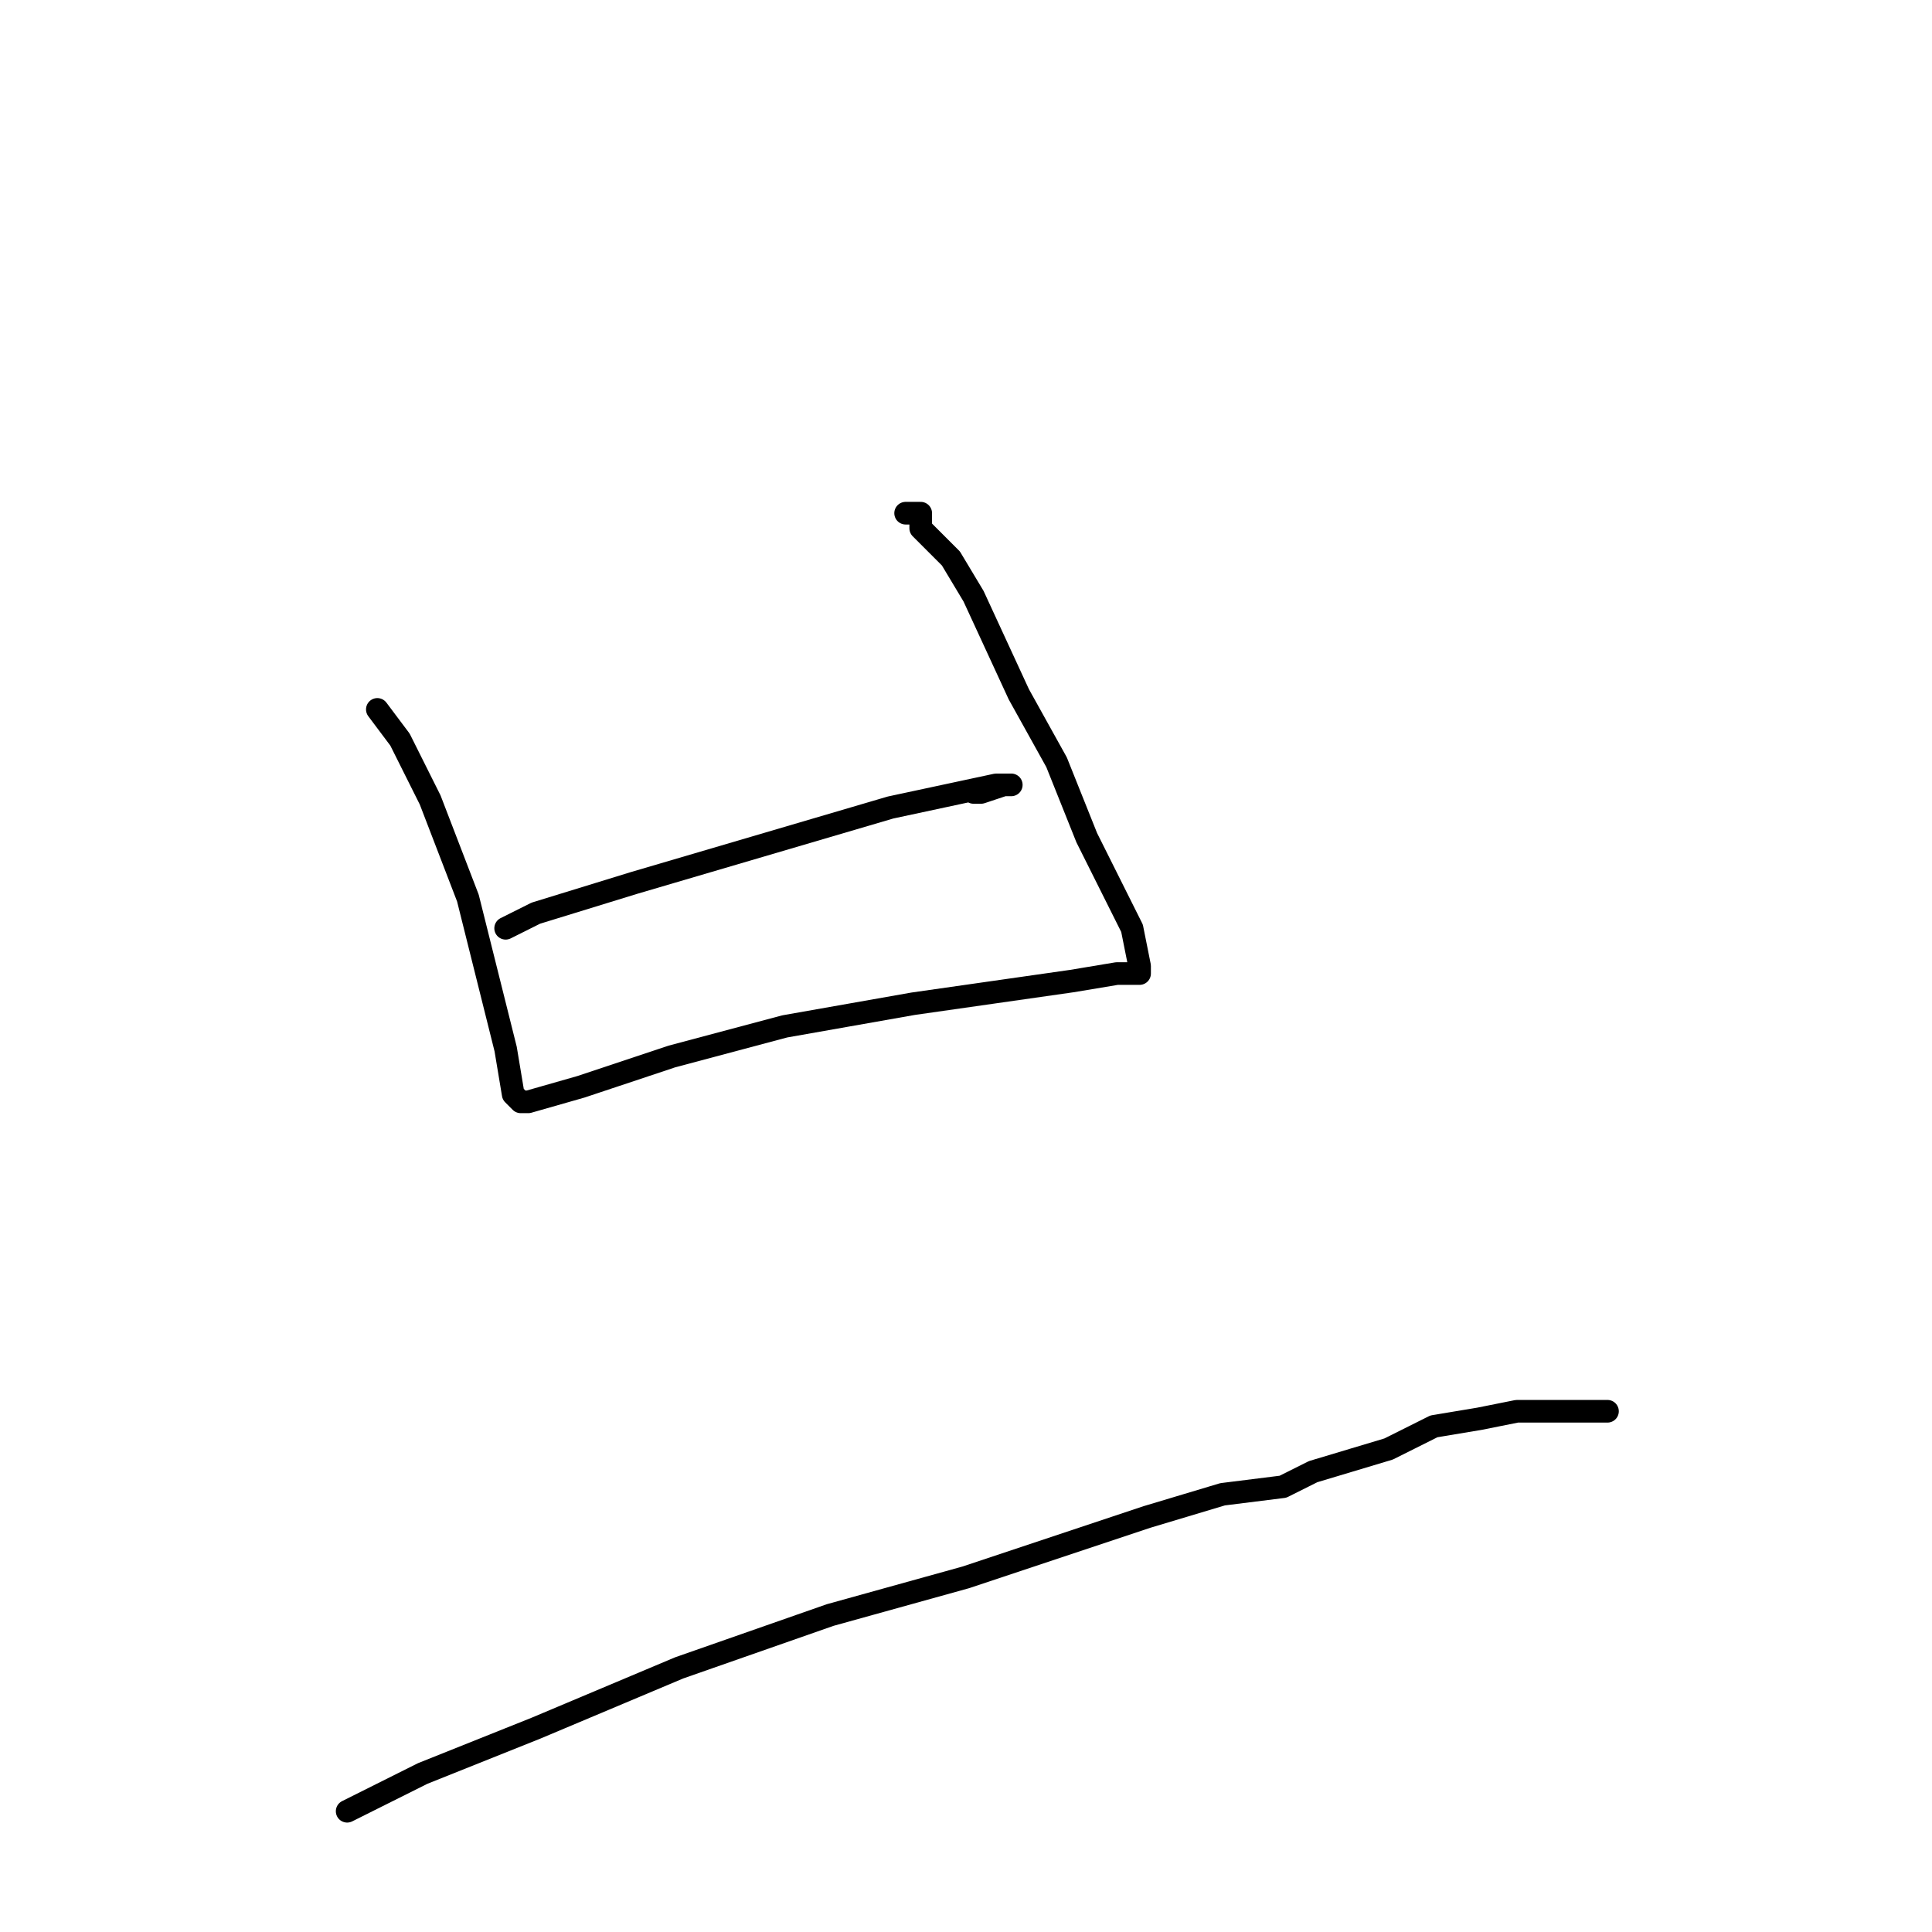 <?xml version="1.0" standalone="no"?>
    <svg width="256" height="256" xmlns="http://www.w3.org/2000/svg" version="1.1">
    <polyline stroke="black" stroke-width="3" stroke-linecap="round" fill="transparent" stroke-linejoin="round" points="50 94 53 98 57 106 62 119 65 131 67 139 68 145 69 146 70 146 70 146 77 144 89 140 104 136 121 133 142 130 148 129 150 129 151 129 151 129 151 128 150 123 144 111 140 101 135 92 129 79 126 74 124 72 122 70 122 69 122 69 122 69 122 68 121 68 120 68 120 68 " />
        <polyline stroke="black" stroke-width="3" stroke-linecap="round" fill="transparent" stroke-linejoin="round" points="67 123 71 121 84 117 101 112 118 107 132 104 134 104 133 104 130 105 129 105 129 105 " />
        <polyline stroke="black" stroke-width="3" stroke-linecap="round" fill="transparent" stroke-linejoin="round" points="46 240 56 235 71 229 90 221 110 214 128 209 152 201 162 198 170 197 174 195 184 192 190 189 196 188 201 187 204 187 208 187 210 187 212 187 213 187 213 187 " />
        </svg>